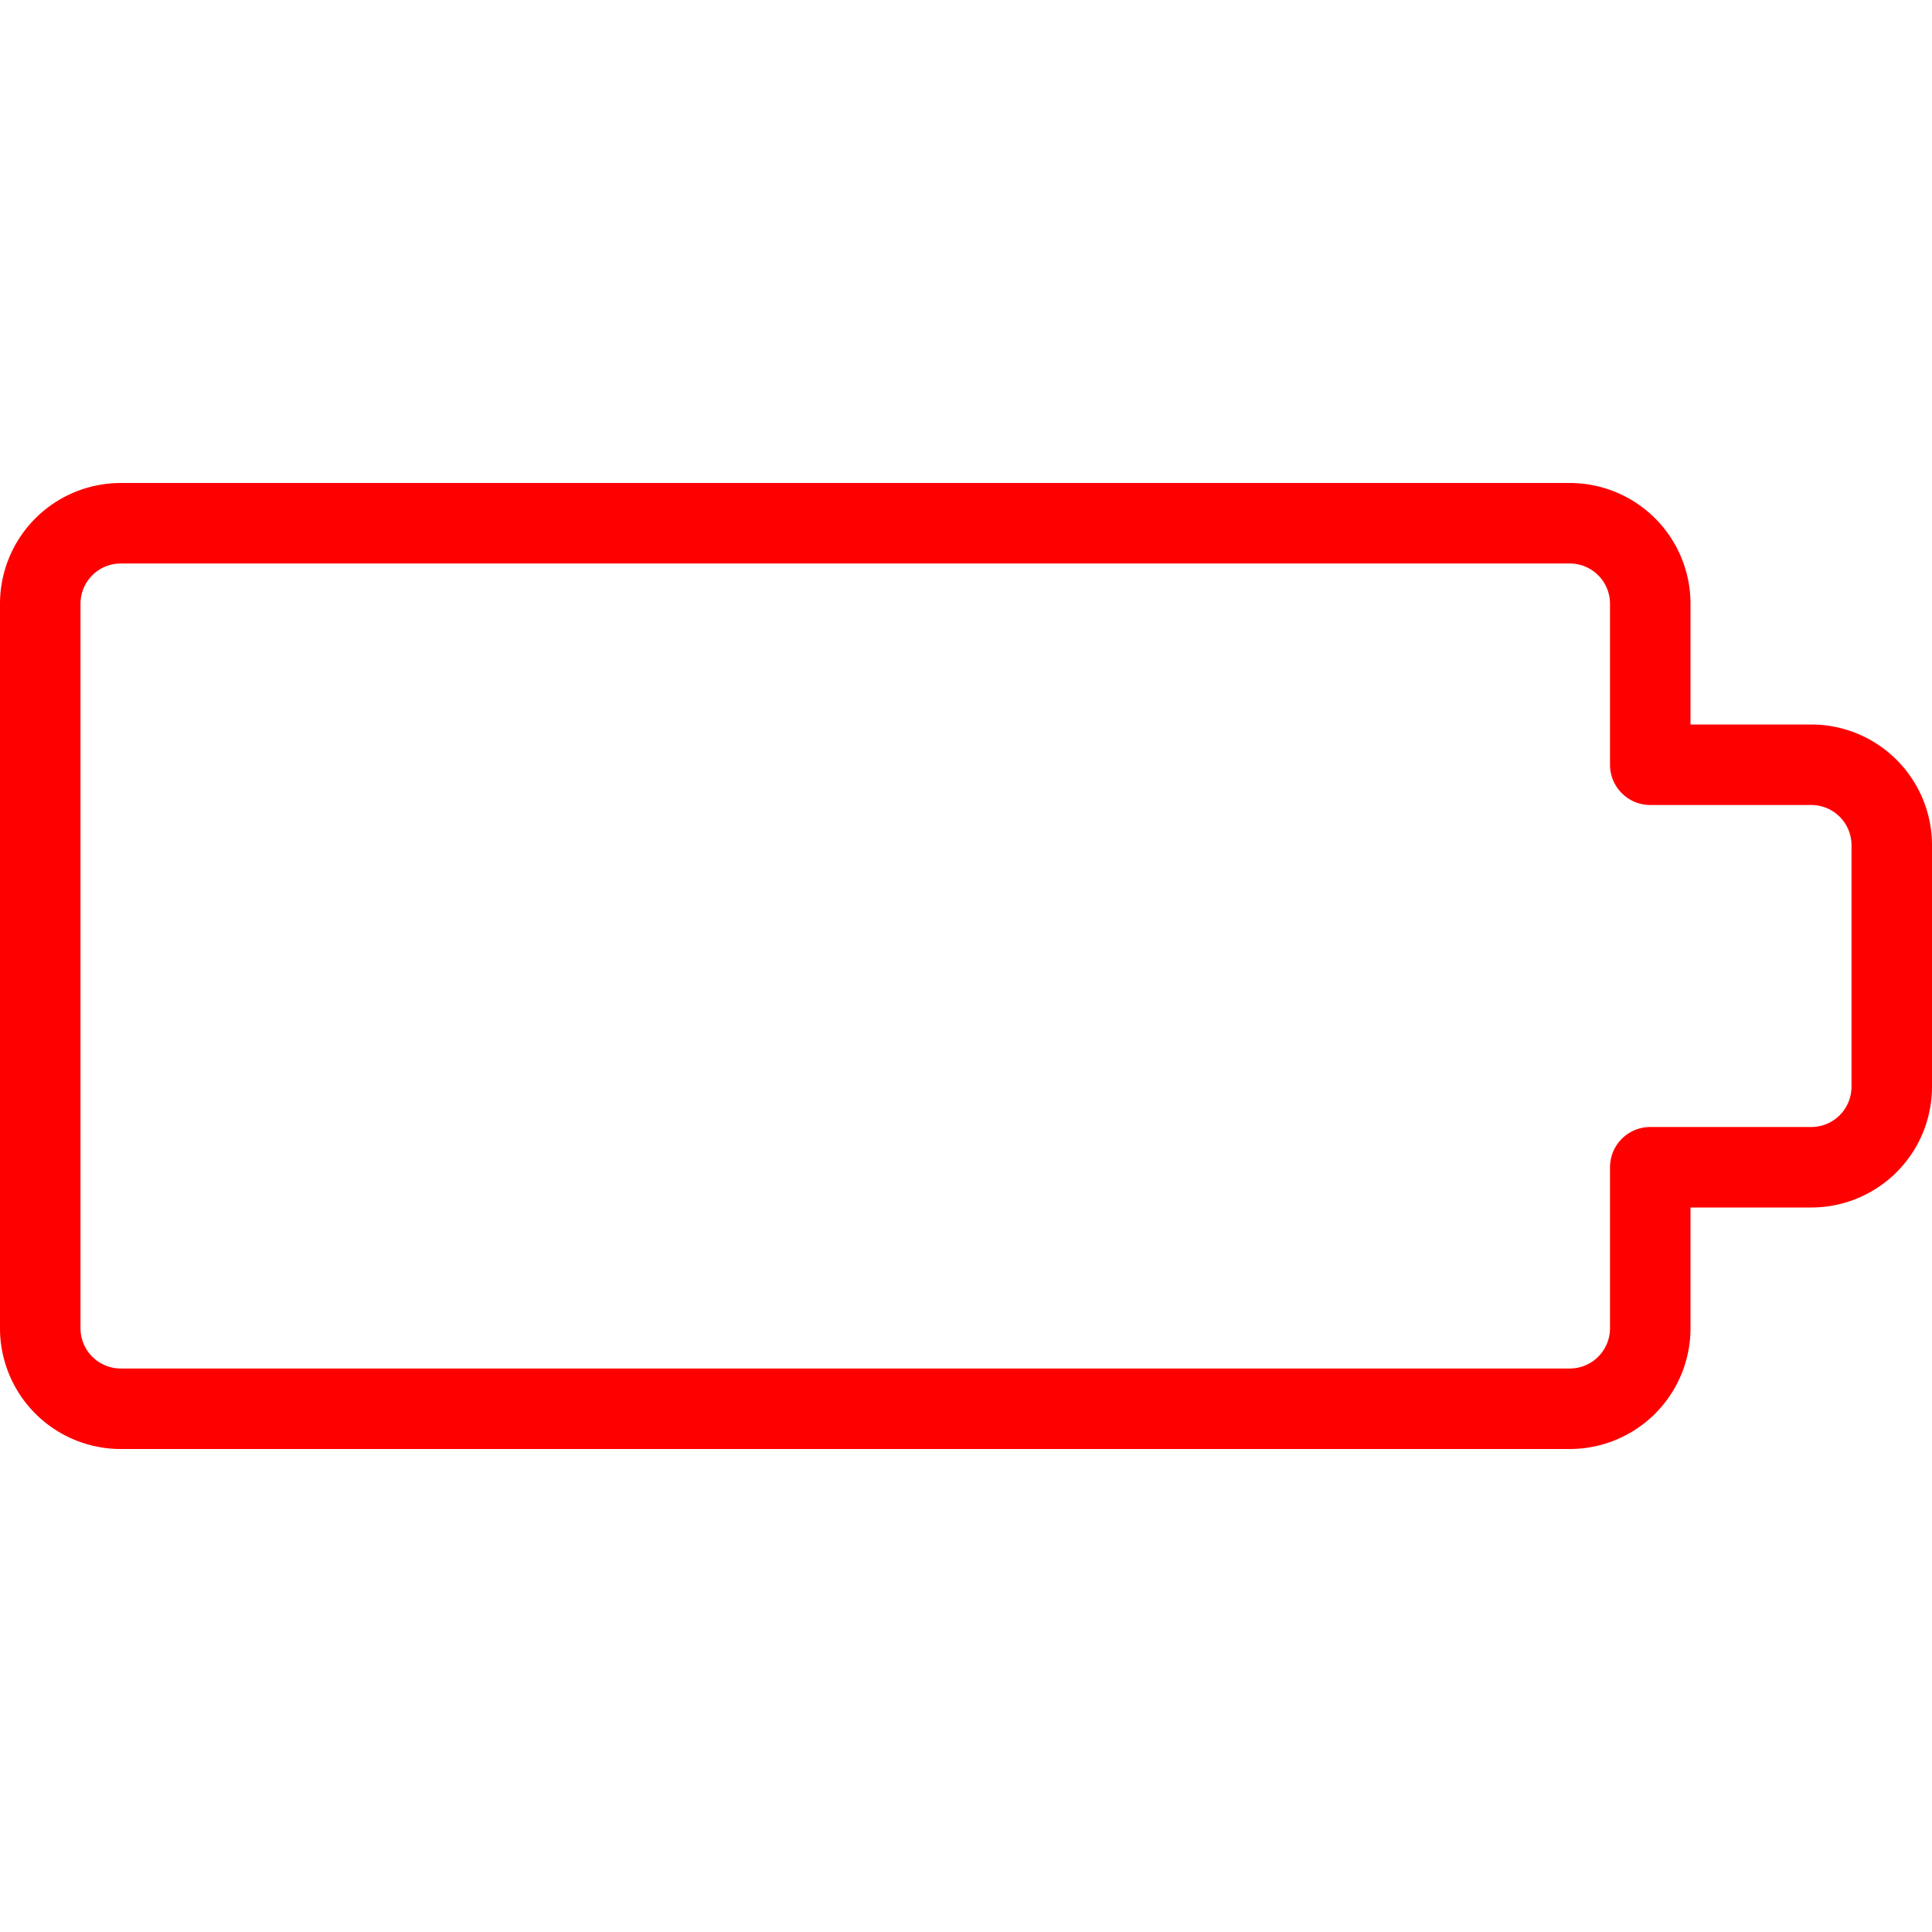 <svg xmlns="http://www.w3.org/2000/svg" viewBox="0 0 24 24"><defs><style>.a{fill:none;stroke:red;stroke-linecap:round;stroke-linejoin:round;}</style></defs><title>charging-battery-empty-1</title><path fill="red" class="a" d="M20.5,9.5v-2a1,1,0,0,0-1-1H1.5a1,1,0,0,0-1,1v9a1,1,0,0,0,1,1h18a1,1,0,0,0,1-1v-2h2a1,1,0,0,0,1-1v-3a1,1,0,0,0-1-1Z"/></svg>